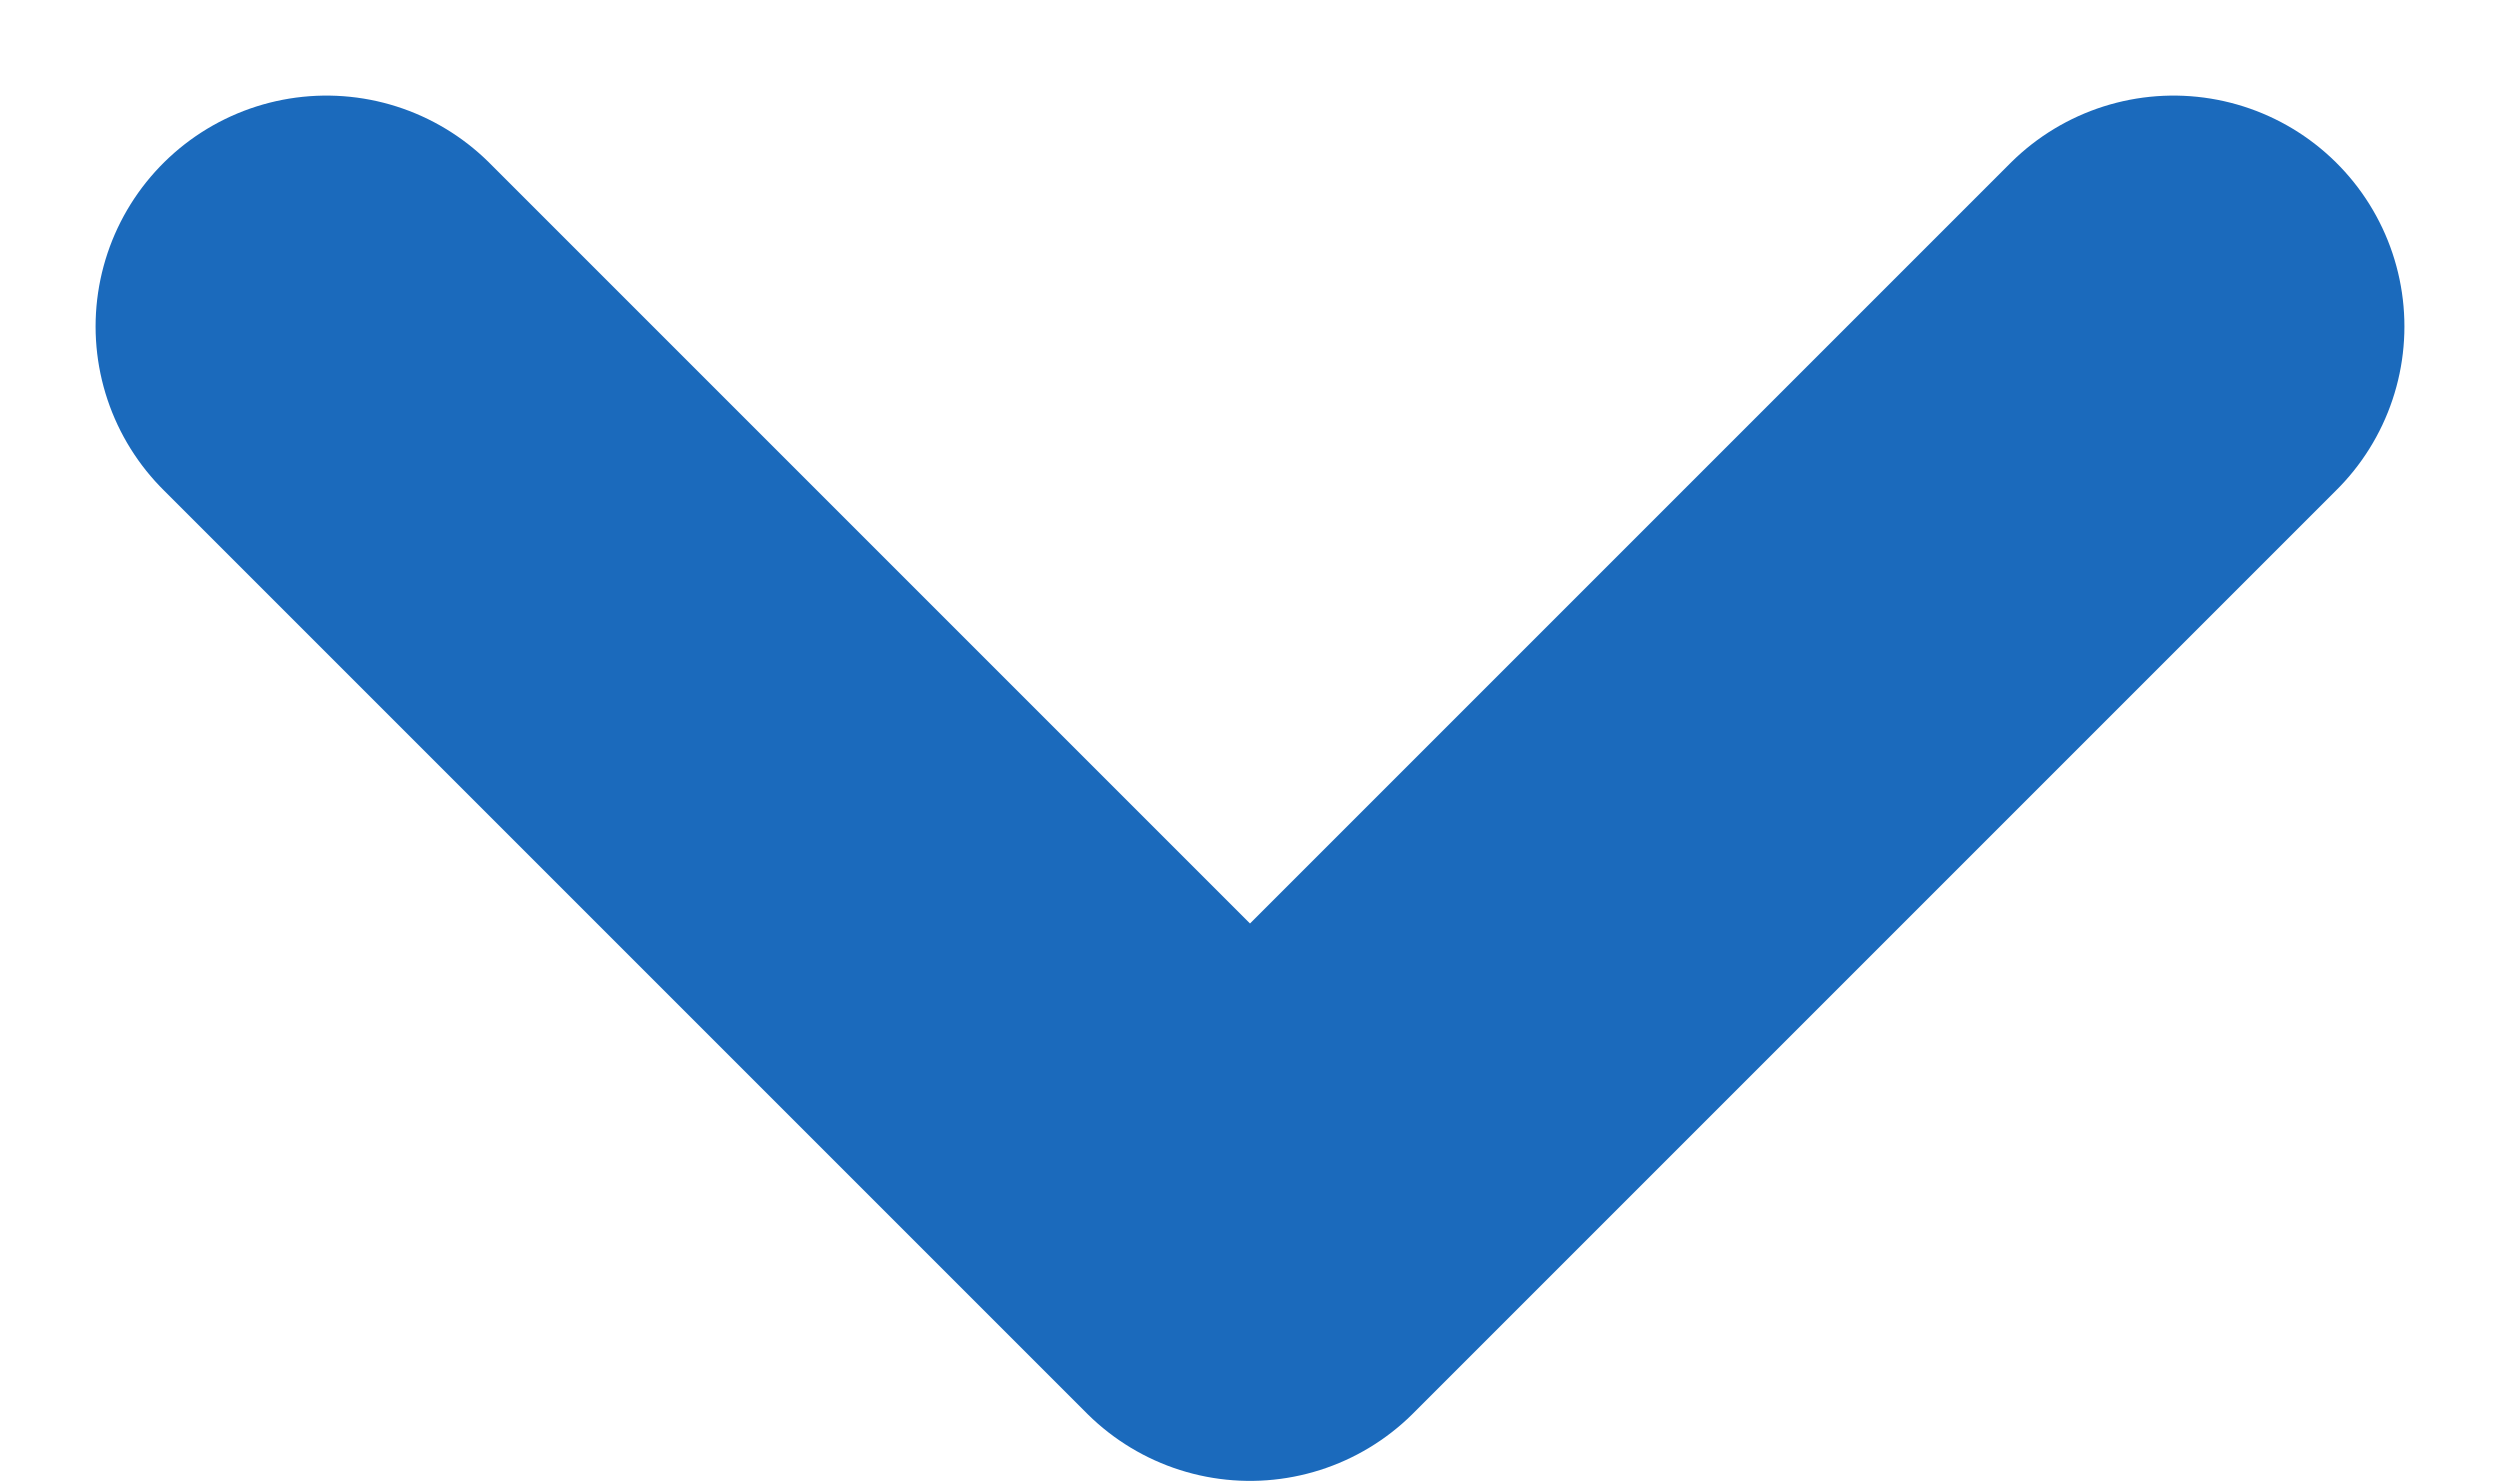 <svg xmlns="http://www.w3.org/2000/svg" width="10.828" height="6.414" viewBox="0 0 10.828 6.414"><defs><style>.a{fill:none;stroke:#1b6abc;stroke-linecap:round;stroke-linejoin:round;stroke-width:2px;}</style></defs><path class="a" d="M6,9l4,4,4-4" transform="translate(-4.586 -7.586)"/></svg>